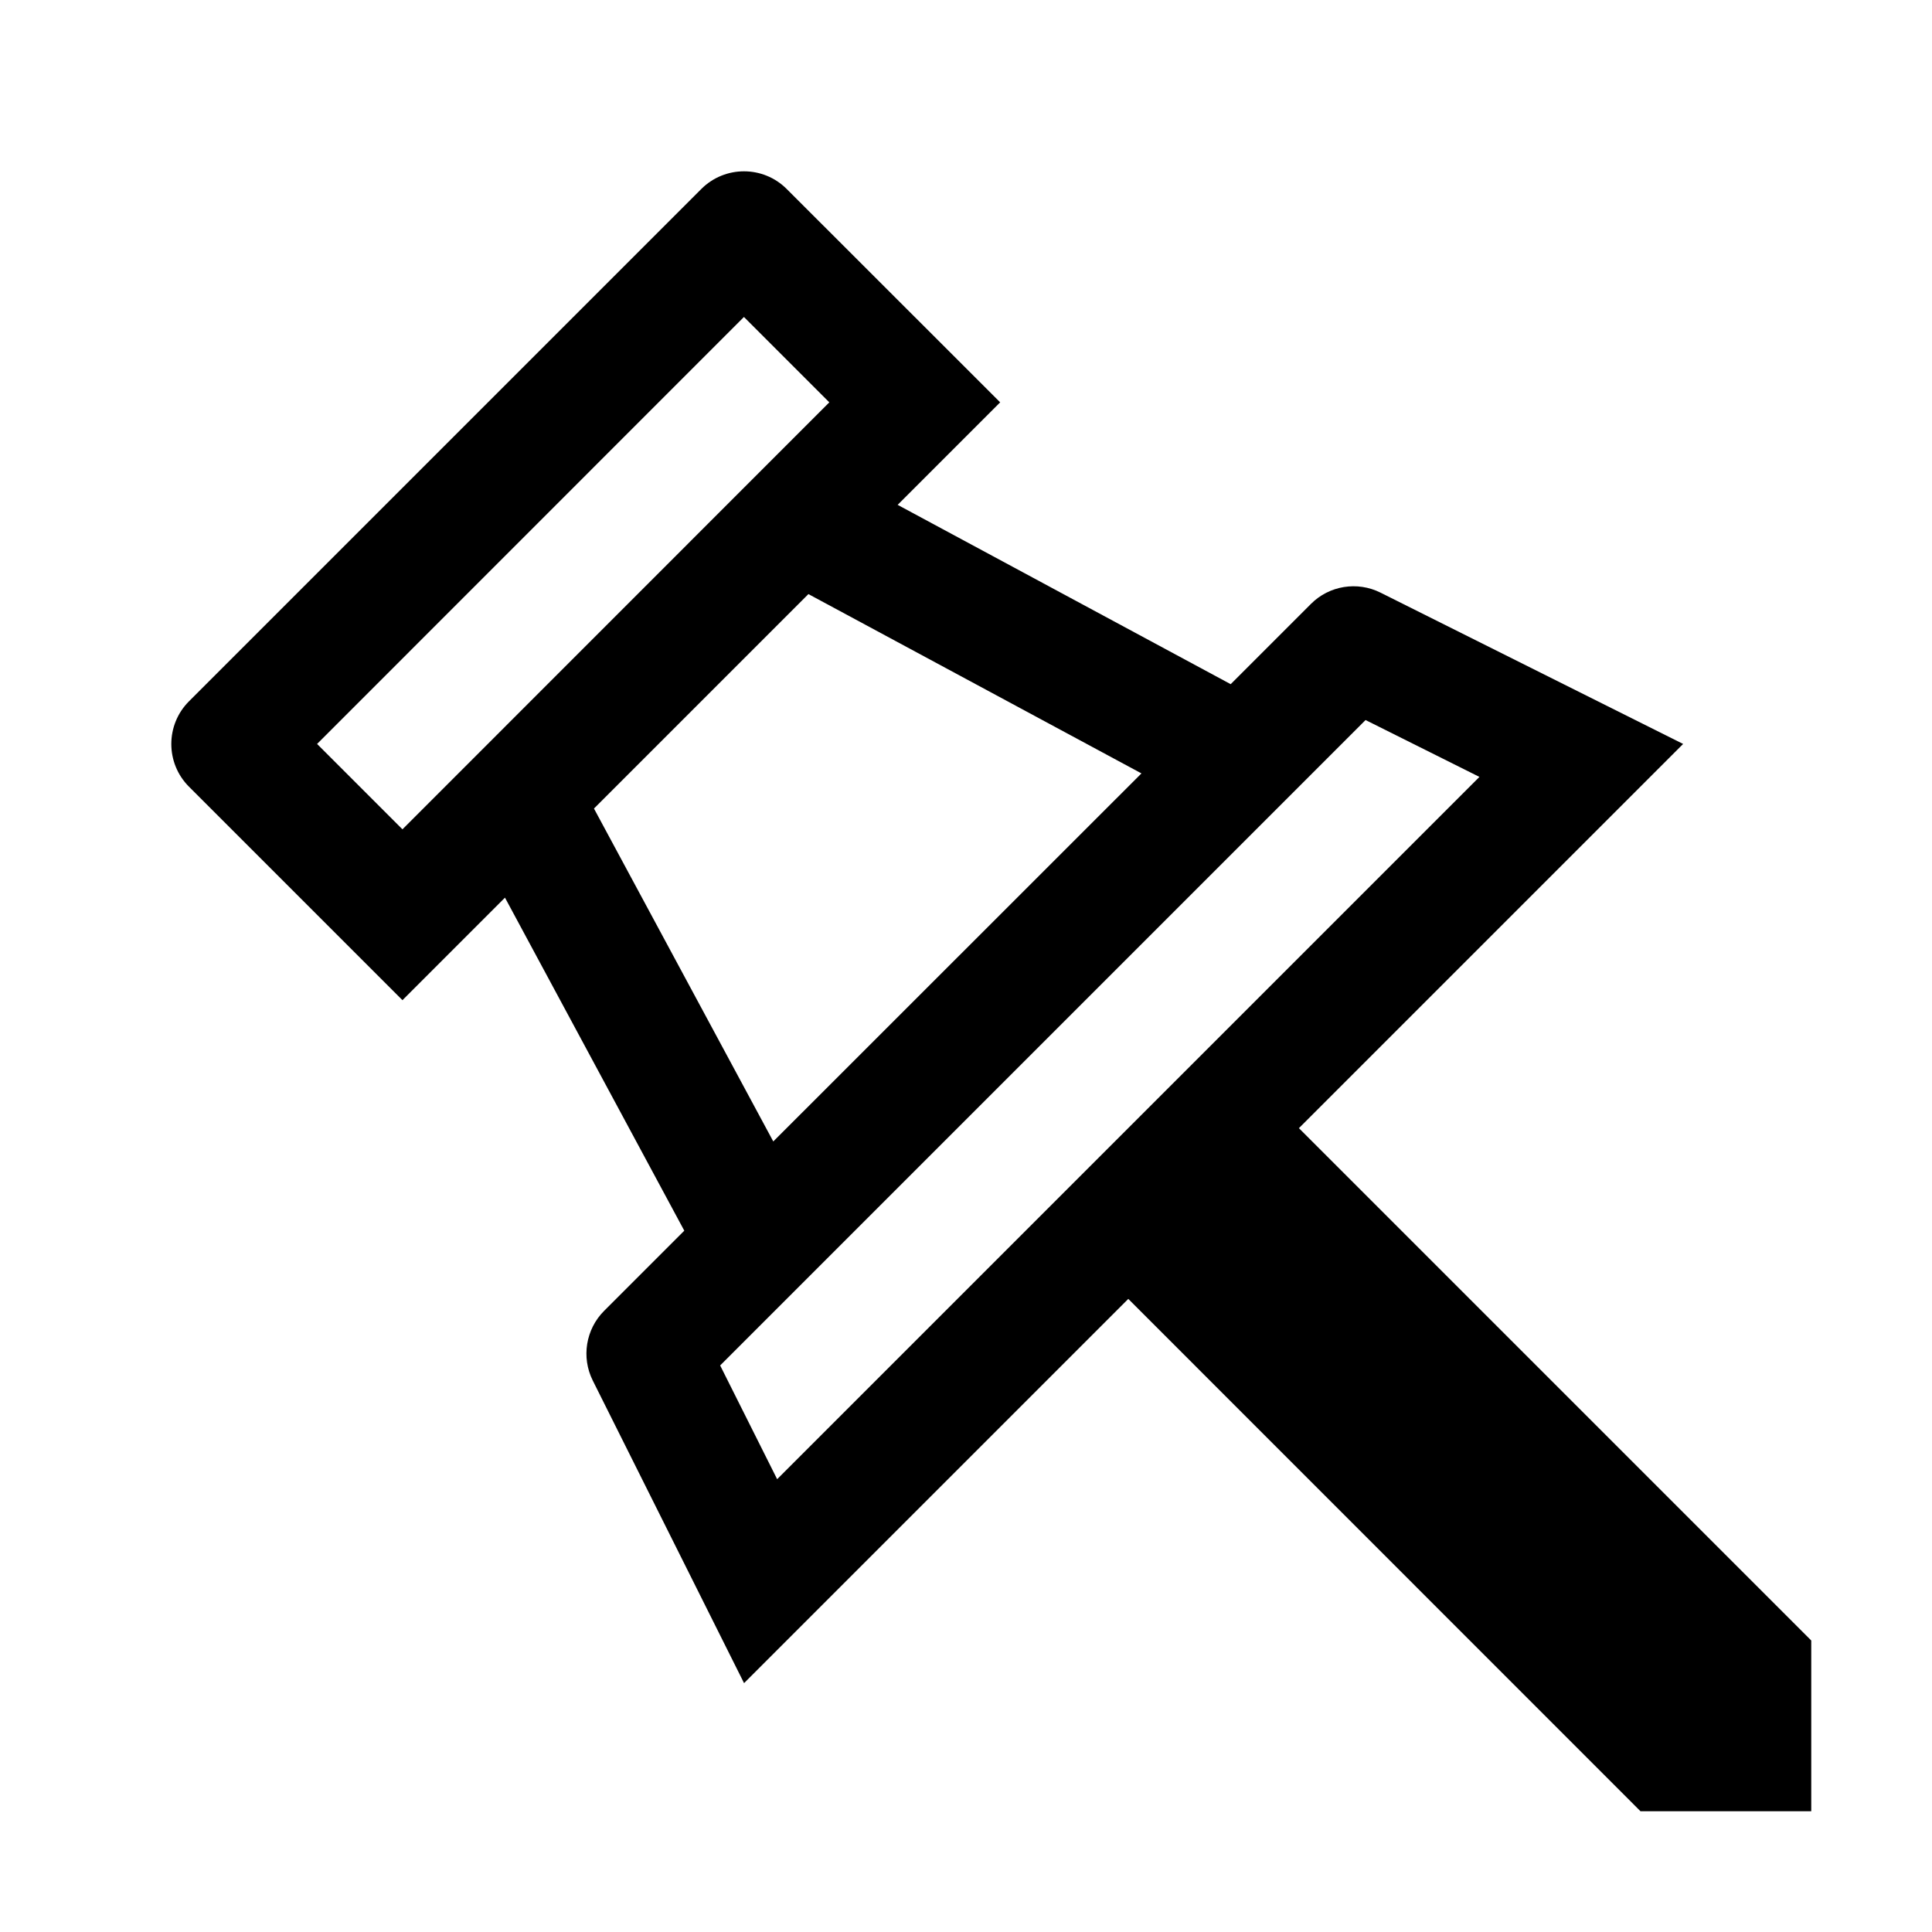 <svg xmlns="http://www.w3.org/2000/svg" version="1.1" viewBox="0 0 16 16">
<g fill="currentColor">
	<path d="M10.757,9.343l3.182-3.182l-2.506-1.253c-0.192-0.096-0.425-0.059-0.577,0.094l-0.664,0.664L7.434,4.181l0.849-0.849
		L6.515,1.565c-0.195-0.195-0.512-0.195-0.707,0L1.565,5.808c-0.195,0.195-0.195,0.512,0,0.707l1.768,1.768l0.849-0.849l1.485,2.758
		l-0.664,0.664c-0.152,0.152-0.19,0.385-0.094,0.577l1.253,2.506l3.182-3.182L13.586,15H15v-1.414L10.757,9.343z M3.333,6.868
		L2.626,6.161l3.535-3.536l0.707,0.707L3.333,6.868z M4.919,6.696l1.776-1.776l2.758,1.485L6.404,9.453L4.919,6.696z M5.964,11.308
		l5.345-5.345l0.943,0.471l-5.816,5.816L5.964,11.308z"/>
</g>
</svg>
